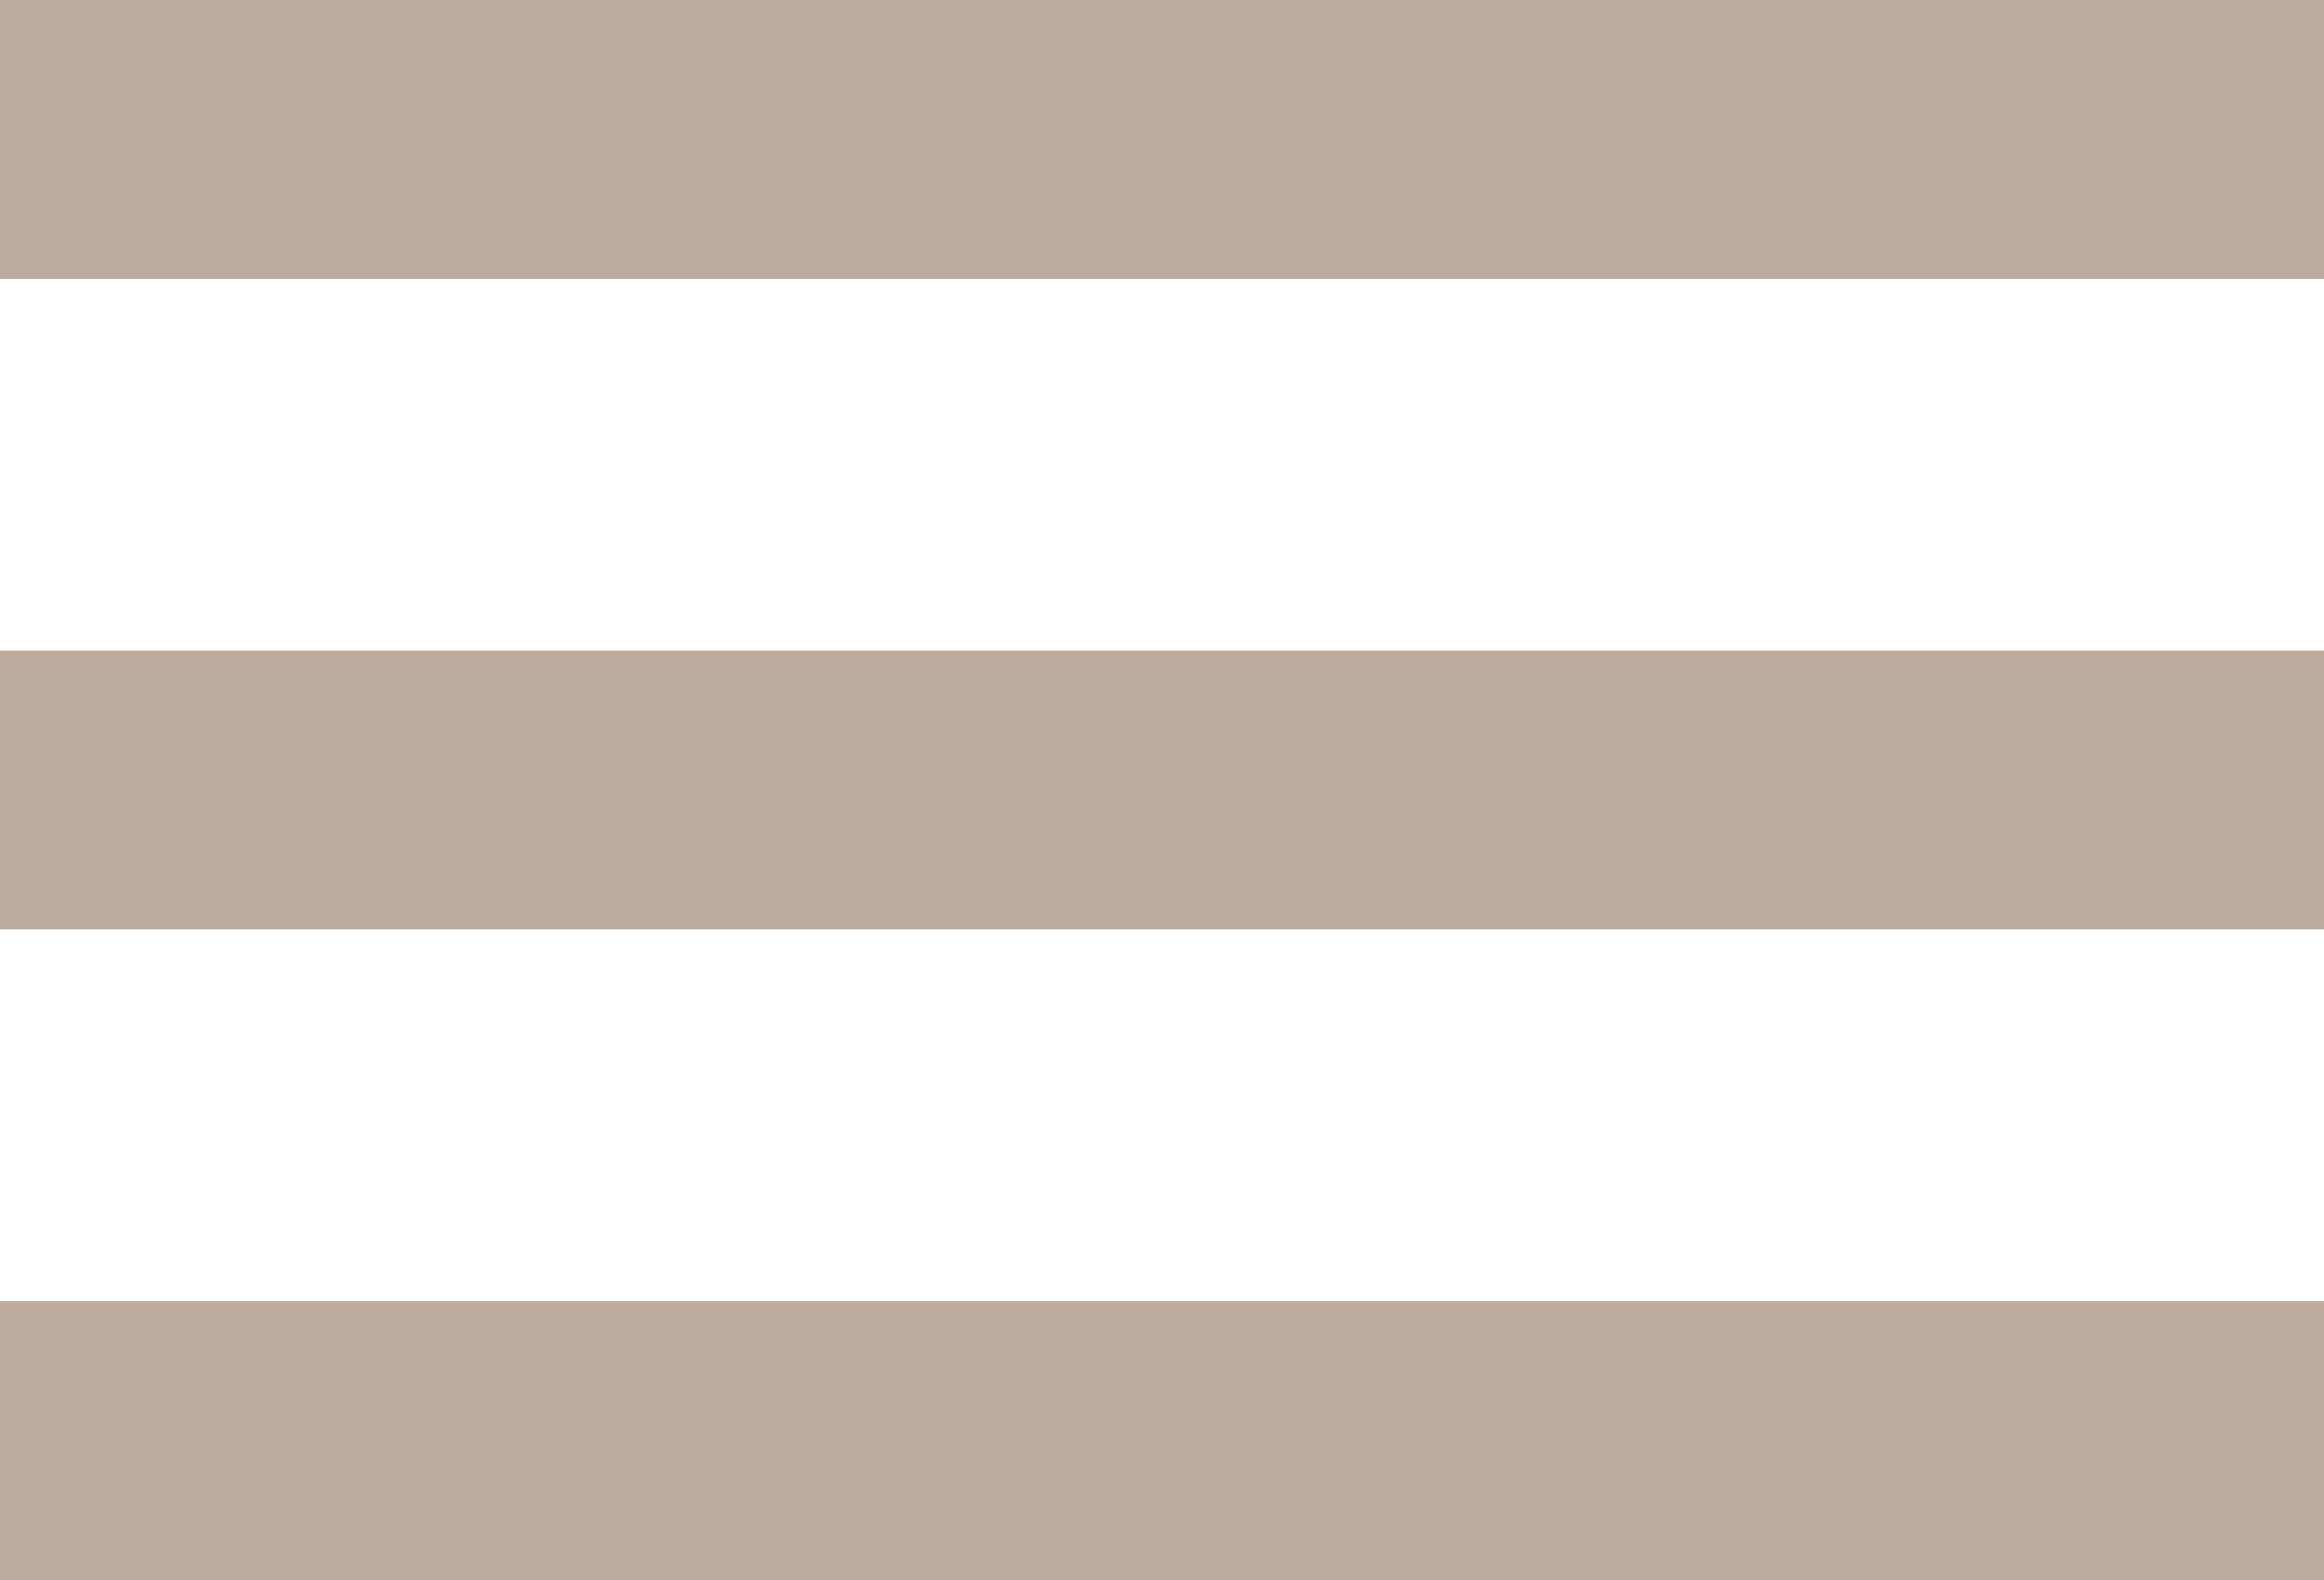 <svg width="25" height="17" viewBox="0 0 25 17" fill="none" xmlns="http://www.w3.org/2000/svg">
<rect y="7" width="25" height="3" fill="#BDAC9D"/>
<rect y="14" width="25" height="3" fill="#BDAC9D"/>
<rect width="25" height="3" fill="#BDAC9D"/>
</svg>
